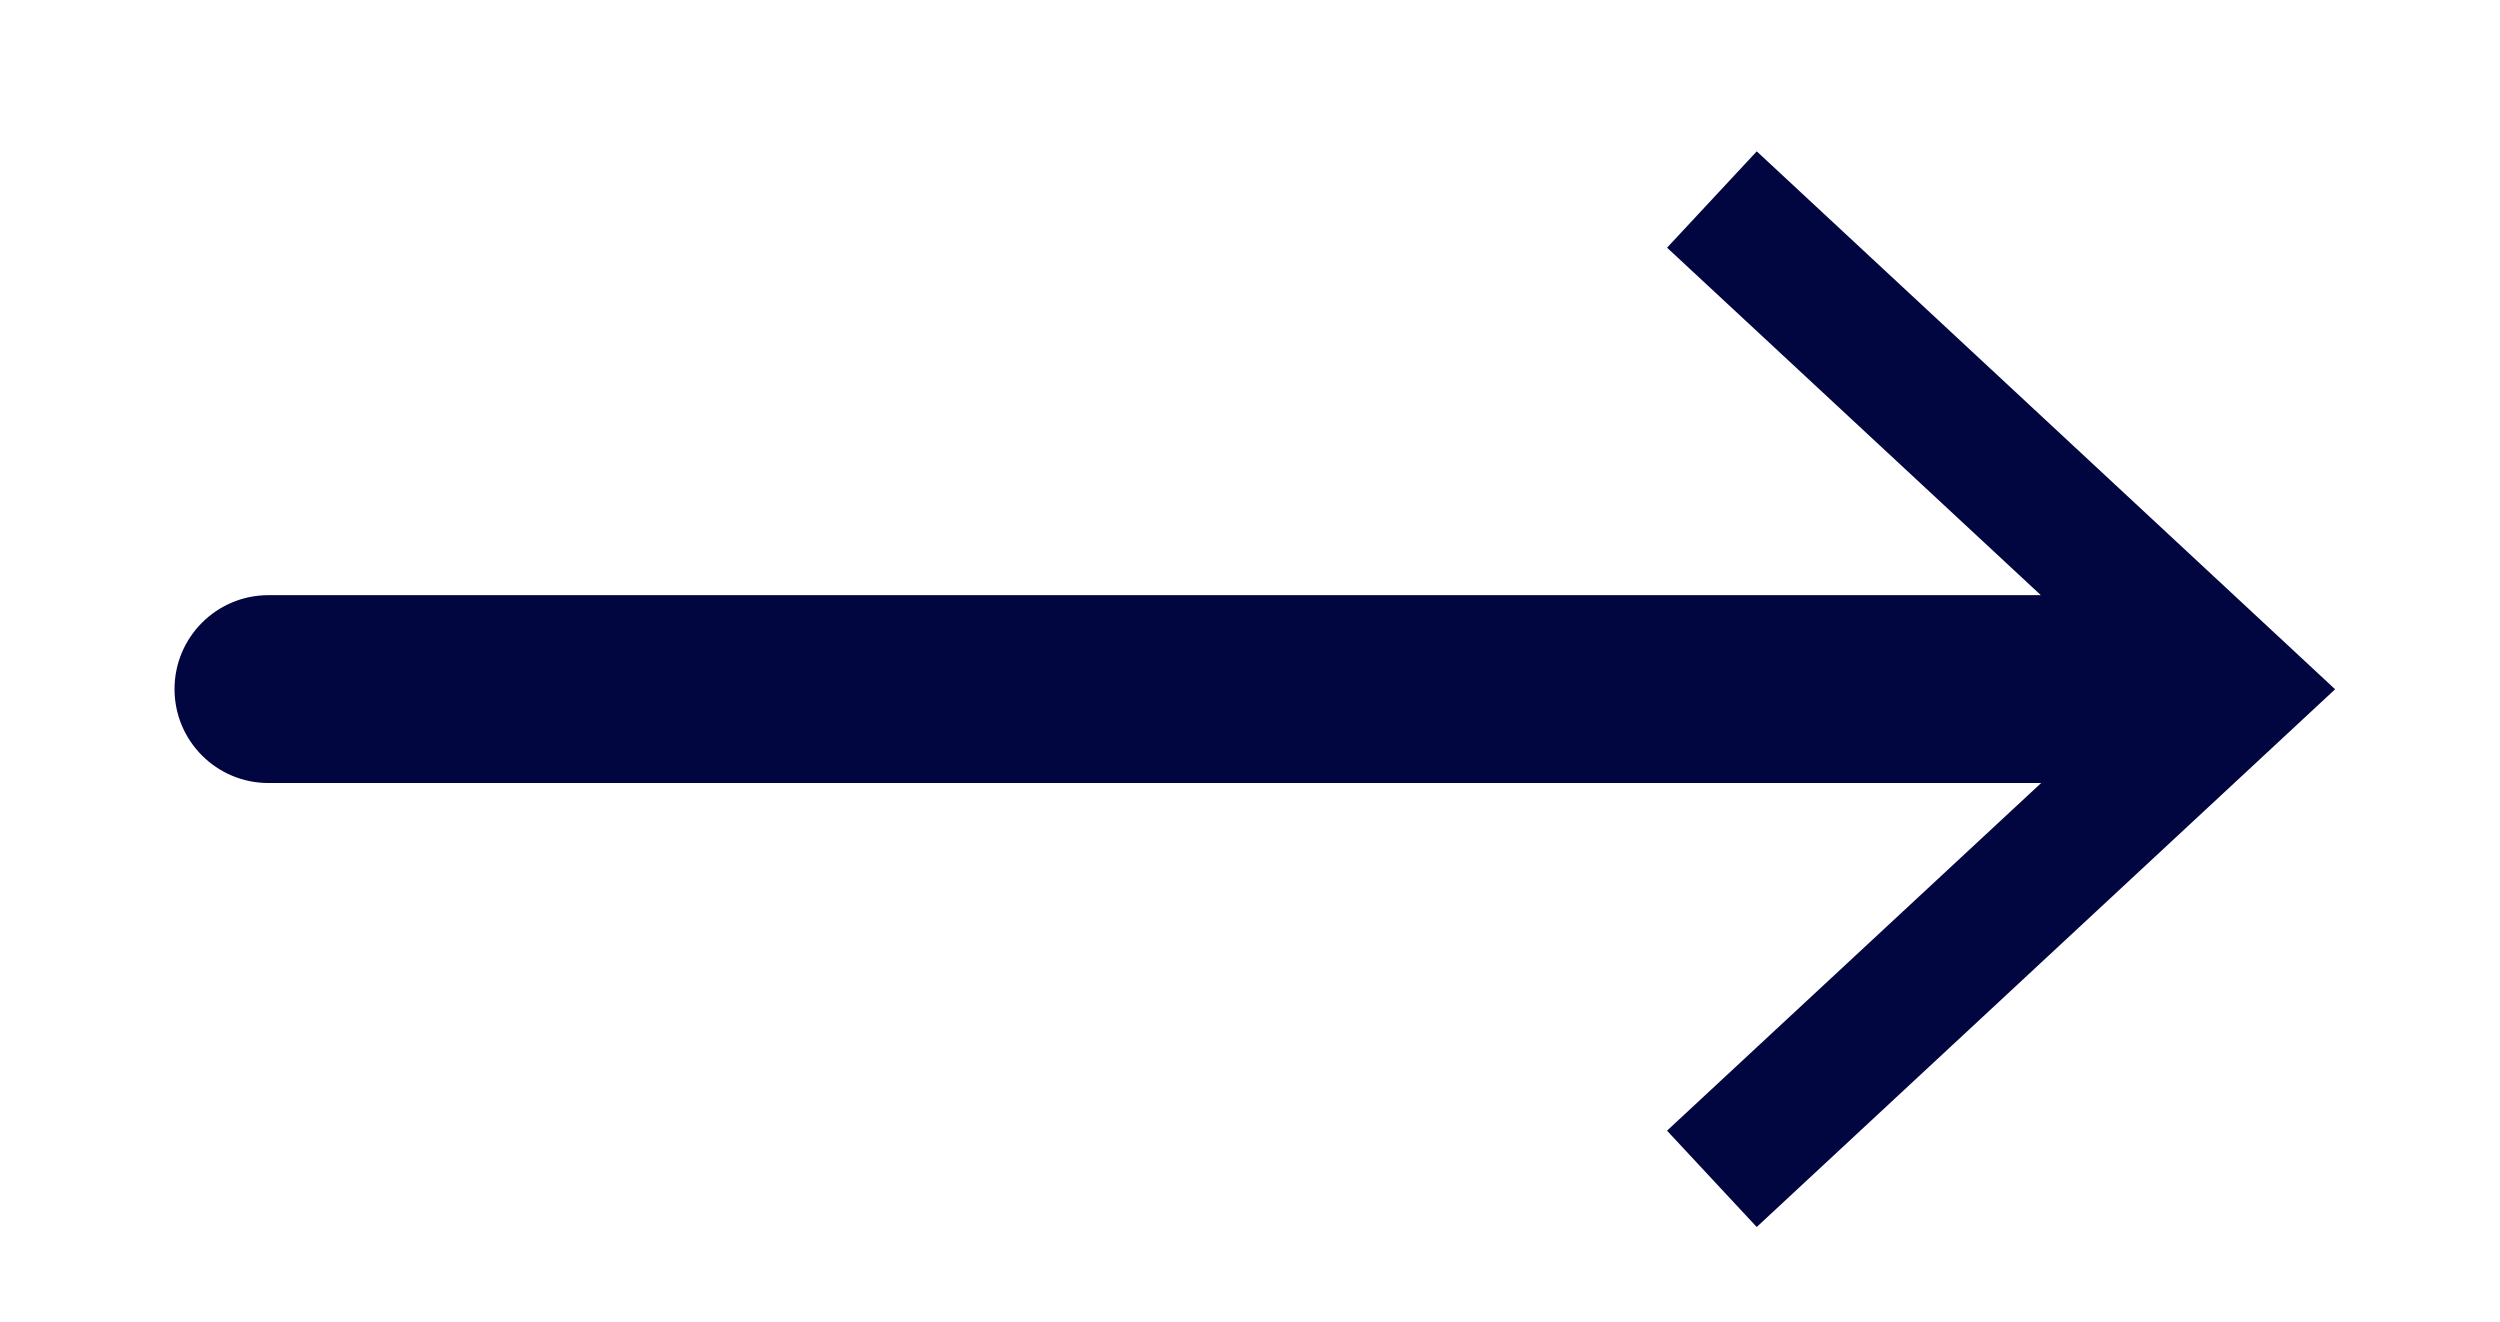 <?xml version="1.0" encoding="utf-8"?>
<!-- Generator: Adobe Illustrator 24.0.1, SVG Export Plug-In . SVG Version: 6.00 Build 0)  -->
<svg version="1.1" id="Capa_1" xmlns="http://www.w3.org/2000/svg" xmlns:xlink="http://www.w3.org/1999/xlink" x="0px" y="0px"
	 viewBox="0 0 573 303" style="enable-background:new 0 0 573 303;" xml:space="preserve">
<style type="text/css">
	.st0{fill:#010641;}
</style>
<path class="st0" d="M402.65,34.69l-20.56,22.08l85.67,79.64H61.53c-11.89,0-21.53,9.64-21.53,21.53c0,11.9,9.64,21.53,21.53,21.53
	h406.3l-85.75,79.68l20.56,22.08l132.57-123.25L402.65,34.69z"/>
</svg>
